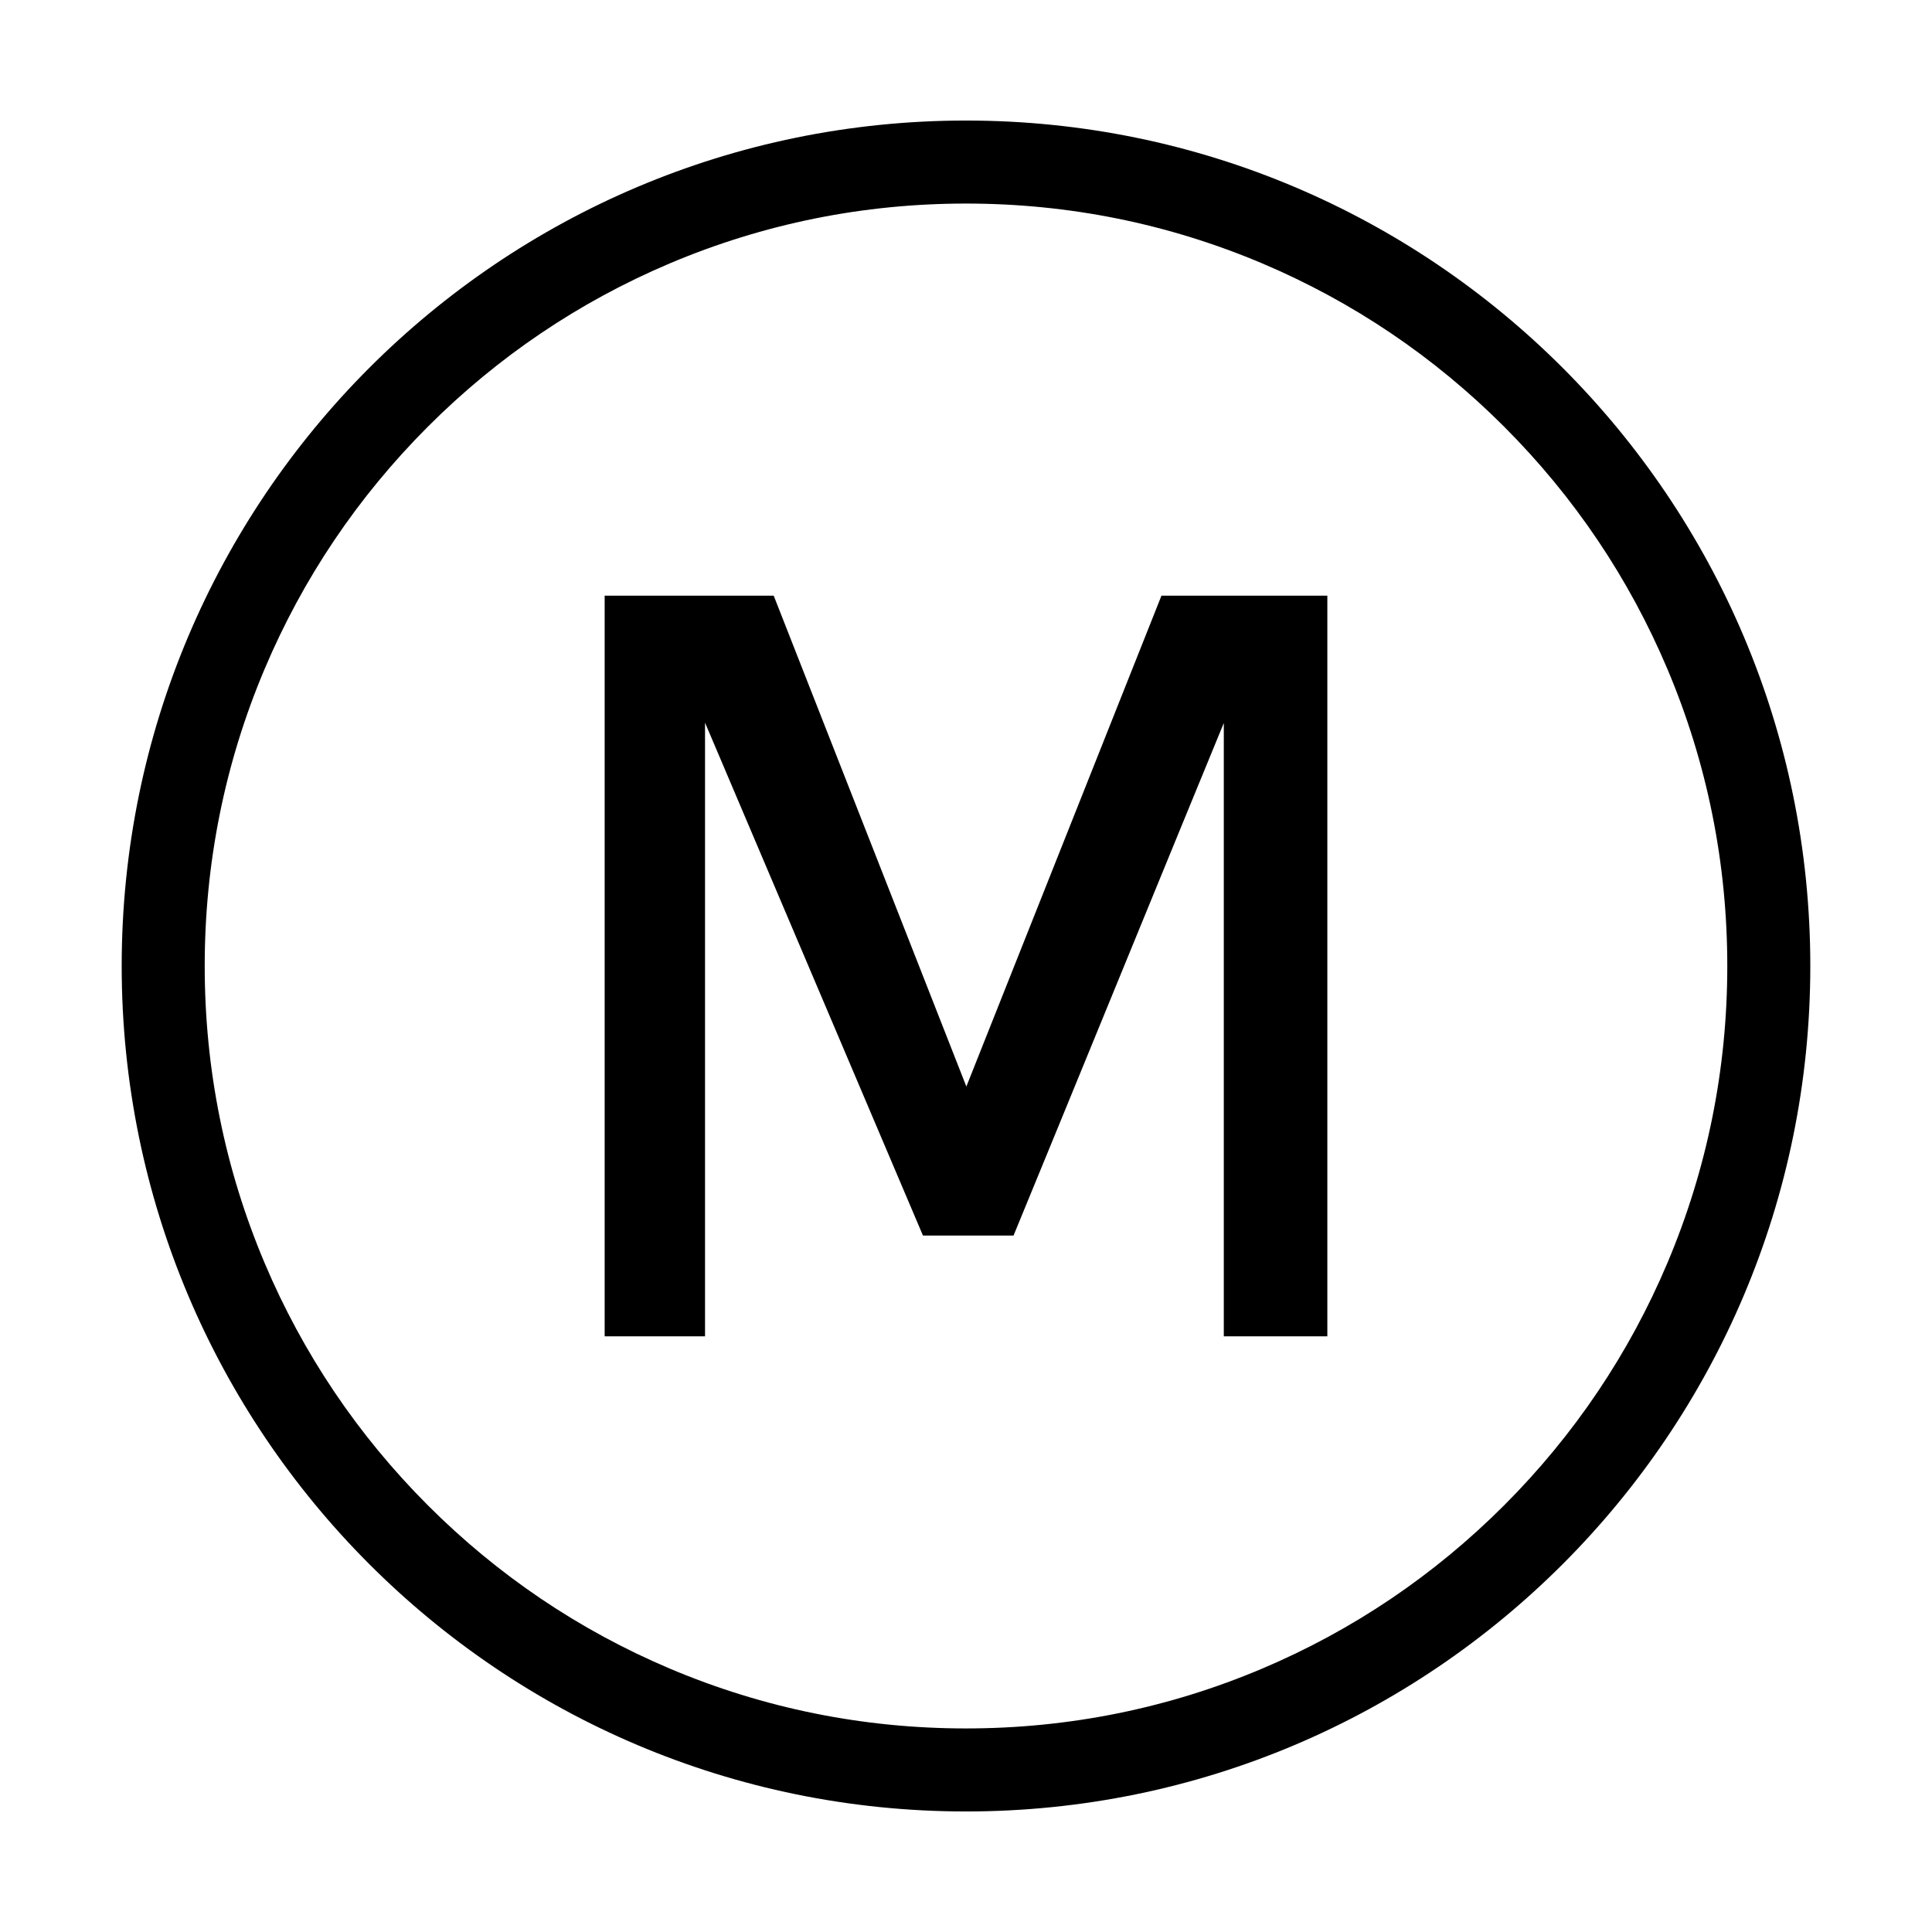 <svg t="1651047960623" class="icon" viewBox="0 0 1024 1024" version="1.1" xmlns="http://www.w3.org/2000/svg" p-id="27977" width="200" height="200"><path d="M512 107.89c54.48 0 107.32 10.68 157.03 31.73 48.04 20.35 91.2 49.49 128.27 86.61 37.08 37.13 66.18 80.35 86.5 128.47 21.03 49.8 31.7 102.72 31.7 157.3s-10.67 107.51-31.7 157.3c-20.32 48.12-49.43 91.34-86.5 128.47-37.07 37.12-80.23 66.26-128.27 86.61-49.71 21.05-102.54 31.73-157.03 31.73s-107.32-10.68-157.03-31.73c-48.04-20.35-91.2-49.49-128.27-86.61-37.08-37.13-66.18-80.35-86.5-128.47-21.03-49.8-31.7-102.72-31.7-157.3s10.67-107.51 31.7-157.3c20.32-48.12 49.43-91.34 86.5-128.47 37.07-37.12 80.23-66.26 128.27-86.61 49.71-21.05 102.55-31.73 157.03-31.73m0-44C264.85 63.89 64.5 264.52 64.5 512S264.85 960.11 512 960.11 959.5 759.48 959.5 512 759.15 63.89 512 63.89z" p-id="27978"></path><path d="M512.19 575.88L615.6 315.72h87.92v392.56h-54.88V382.36l0.55-0.48c-22.4 54.32-89.6 218.68-112 273h-48l-116-273 0.49 0.48v325.92h-53.2V315.72h89.6l102.11 260.16z" p-id="27979"></path></svg>